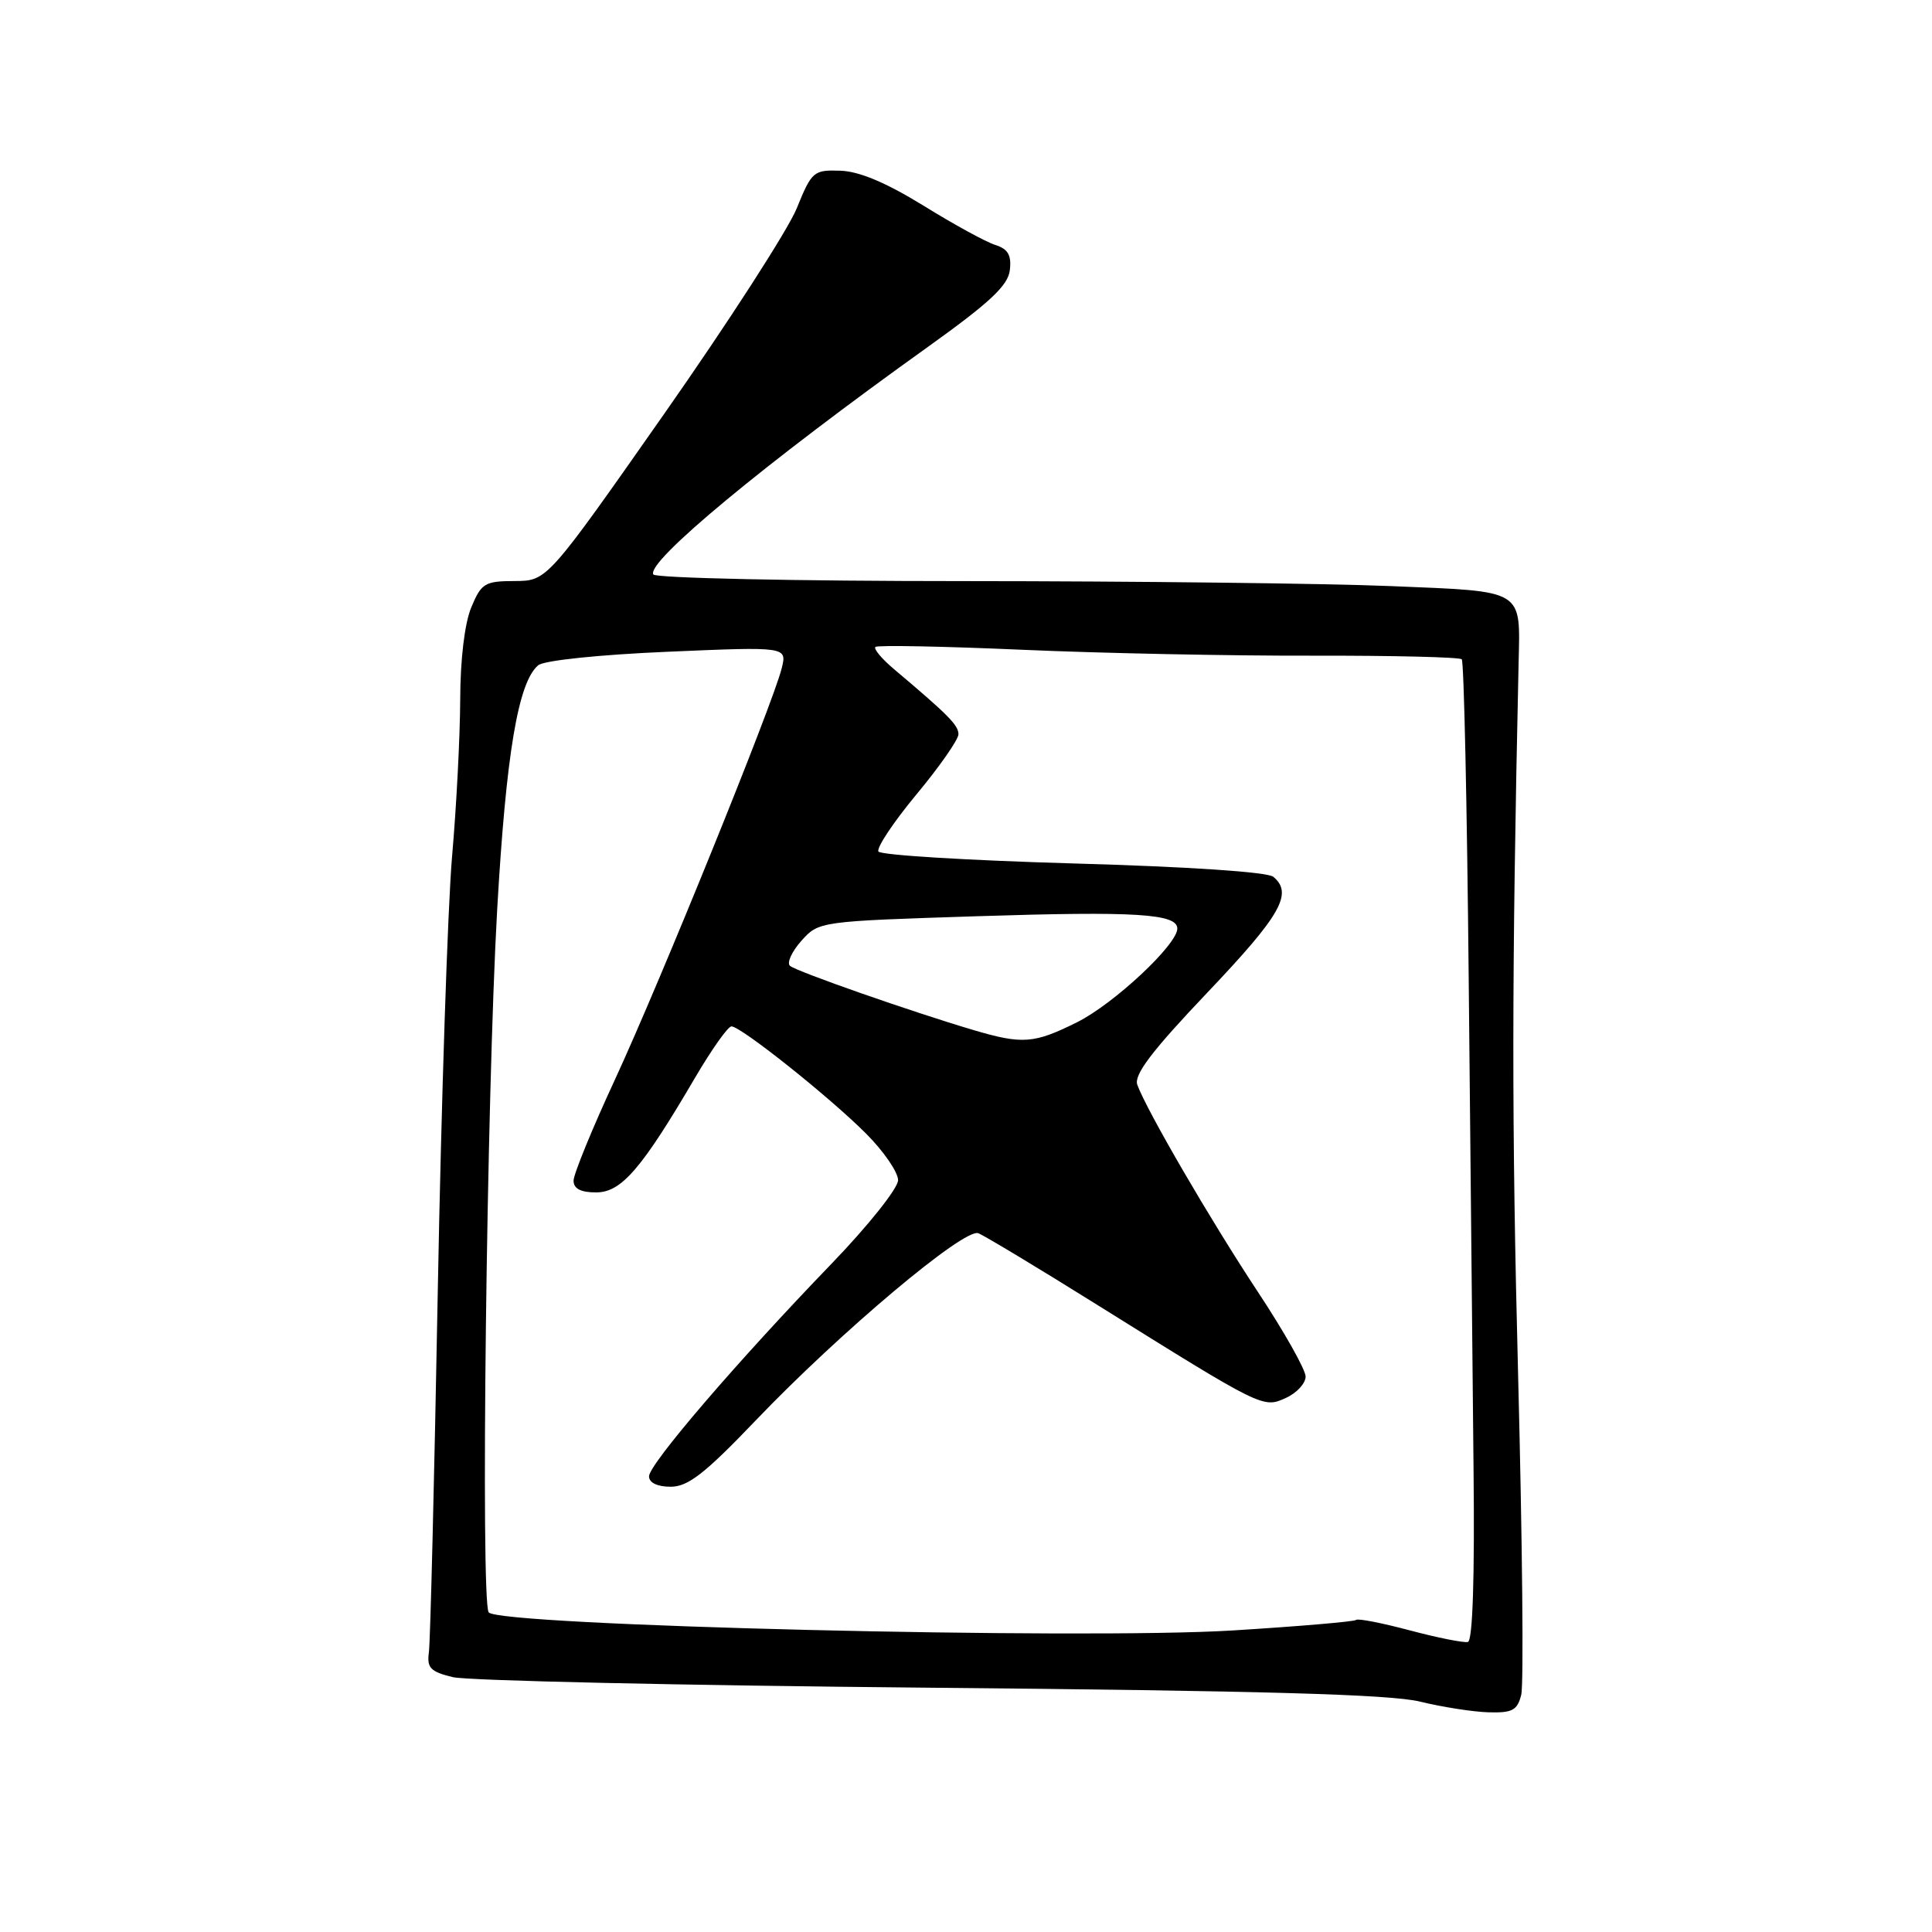 <?xml version="1.0" encoding="UTF-8" standalone="no"?>
<!DOCTYPE svg PUBLIC "-//W3C//DTD SVG 1.1//EN" "http://www.w3.org/Graphics/SVG/1.1/DTD/svg11.dtd" >
<svg xmlns="http://www.w3.org/2000/svg" xmlns:xlink="http://www.w3.org/1999/xlink" version="1.1" viewBox="0 0 256 256">
 <g >
 <path fill="currentColor"
d=" M 201.57 224.57 C 201.91 223.23 201.72 204.22 201.16 182.32 C 200.30 148.89 200.31 129.49 201.22 87.95 C 201.44 77.96 202.16 78.40 184.27 77.66 C 175.60 77.30 150.19 77.01 127.81 77.00 C 105.32 77.00 86.87 76.60 86.57 76.12 C 85.57 74.49 101.26 61.48 122.96 45.96 C 131.18 40.07 133.57 37.84 133.81 35.79 C 134.04 33.81 133.57 33.00 131.89 32.46 C 130.66 32.08 126.37 29.73 122.35 27.24 C 117.41 24.20 113.83 22.69 111.34 22.62 C 107.80 22.50 107.56 22.71 105.57 27.61 C 104.43 30.42 96.53 42.68 88.00 54.85 C 72.50 76.97 72.50 76.97 68.20 76.99 C 64.24 77.00 63.78 77.28 62.45 80.47 C 61.57 82.58 60.99 87.36 60.98 92.72 C 60.96 97.55 60.48 106.90 59.90 113.50 C 59.33 120.10 58.47 145.97 58.01 171.00 C 57.55 196.03 57.02 217.60 56.83 218.94 C 56.55 221.01 57.04 221.51 60.00 222.23 C 61.92 222.70 90.34 223.33 123.15 223.63 C 167.18 224.03 184.20 224.51 188.15 225.47 C 191.09 226.19 195.18 226.83 197.23 226.89 C 200.39 226.98 201.06 226.63 201.57 224.57 Z  M 186.80 216.03 C 183.11 215.05 179.91 214.42 179.69 214.65 C 179.47 214.87 172.13 215.50 163.39 216.04 C 143.35 217.29 65.91 215.41 64.75 213.64 C 63.67 211.99 64.48 145.15 65.88 120.50 C 67.06 99.89 68.66 90.36 71.32 88.15 C 72.09 87.51 79.38 86.75 88.48 86.36 C 104.30 85.68 104.30 85.68 103.57 88.59 C 102.38 93.33 87.48 130.08 81.52 142.97 C 78.48 149.52 76.00 155.59 76.00 156.44 C 76.00 157.51 76.95 158.00 78.99 158.00 C 82.34 158.00 85.02 154.89 92.13 142.75 C 94.31 139.04 96.46 136.00 96.92 136.00 C 98.17 136.00 109.92 145.36 114.75 150.20 C 117.09 152.54 119.00 155.32 119.00 156.38 C 119.00 157.44 115.06 162.39 110.23 167.40 C 97.64 180.45 86.00 194.02 86.00 195.62 C 86.00 196.47 87.10 197.00 88.87 197.00 C 91.16 197.00 93.39 195.27 100.12 188.23 C 111.31 176.53 127.76 162.69 129.63 163.41 C 130.43 163.72 137.48 167.96 145.29 172.84 C 167.39 186.63 167.35 186.62 170.39 185.23 C 171.83 184.58 173.00 183.30 173.00 182.40 C 173.00 181.49 170.14 176.42 166.64 171.13 C 160.37 161.63 151.95 147.17 150.70 143.74 C 150.22 142.43 152.62 139.26 160.03 131.47 C 169.73 121.26 171.37 118.38 168.72 116.18 C 167.95 115.54 157.46 114.84 142.18 114.41 C 128.29 114.01 116.69 113.31 116.40 112.83 C 116.11 112.36 118.37 108.96 121.43 105.27 C 124.50 101.58 127.00 97.99 127.00 97.29 C 127.00 96.09 125.65 94.73 118.50 88.70 C 116.85 87.31 115.72 85.97 116.00 85.72 C 116.28 85.47 125.05 85.64 135.50 86.10 C 145.95 86.56 163.20 86.91 173.84 86.88 C 184.47 86.86 193.41 87.07 193.69 87.36 C 193.98 87.64 194.39 106.69 194.61 129.69 C 194.83 152.68 195.12 181.81 195.25 194.42 C 195.41 209.08 195.14 217.42 194.50 217.57 C 193.95 217.70 190.48 217.01 186.80 216.03 Z  M 129.00 136.49 C 120.91 134.10 105.52 128.72 104.68 127.98 C 104.23 127.59 104.91 126.10 106.18 124.67 C 108.50 122.08 108.53 122.08 129.62 121.40 C 150.46 120.73 156.00 121.07 156.00 123.04 C 156.00 125.17 147.59 133.02 142.72 135.45 C 137.02 138.29 135.49 138.41 129.00 136.49 Z "/>
</g>
</svg>